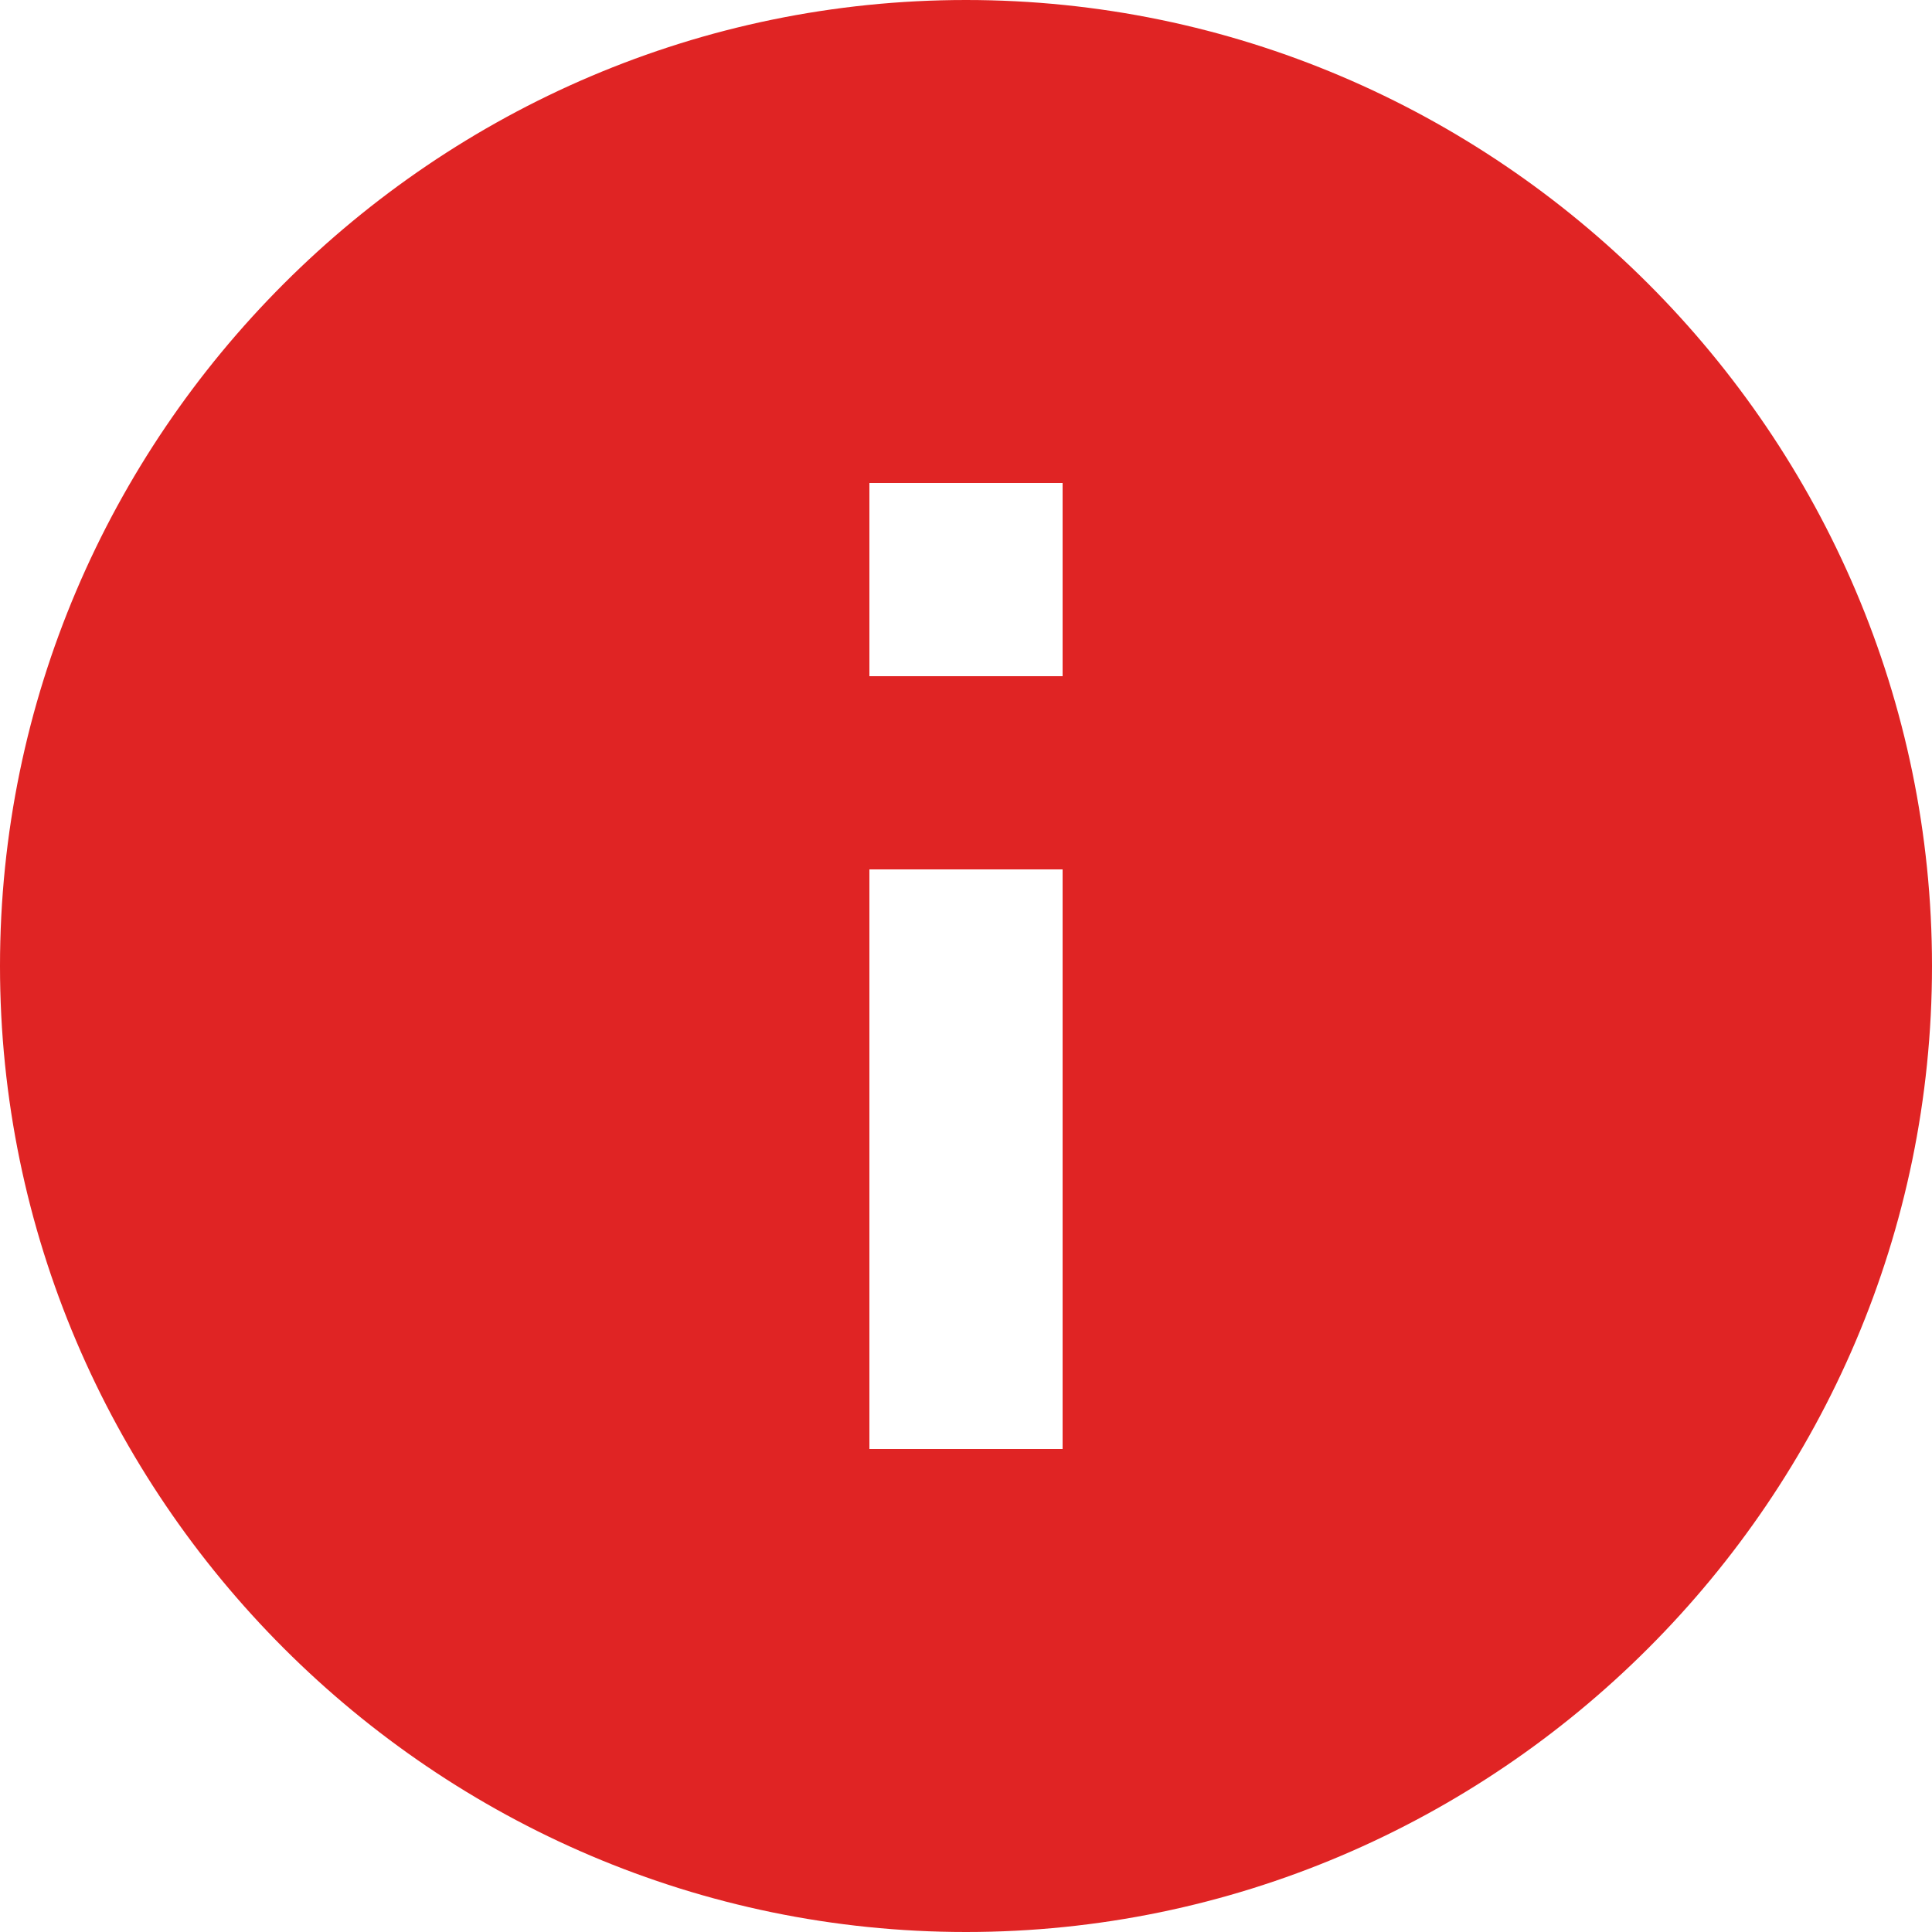 <?xml version="1.0" encoding="UTF-8"?>
<svg width="18px" height="18px" viewBox="0 0 18 18" version="1.1" xmlns="http://www.w3.org/2000/svg" xmlns:xlink="http://www.w3.org/1999/xlink">
    <!-- Generator: sketchtool 59.1 (101010) - https://sketch.com -->
    <title>2BC2E212-5142-47E7-B49A-F4F1F694050D</title>
    <desc>Created with sketchtool.</desc>
    <g id="Web-Design" stroke="none" stroke-width="1" fill="none" fill-rule="evenodd">
        <g id="Style-Guide-(Incomplete)" transform="translate(-514, -604)" fill="#E02424" fill-rule="nonzero">
            <g id="rounded-info-button-(1)-copy-2" transform="translate(514, 604)">
                <path d="M9,0 C4.05,0 0,4.05 0,9 C0,13.95 4.05,18 9,18 C13.95,18 18,13.95 18,9 C18,4.05 13.95,0 9,0 Z M9.9,13.5 L8.1,13.5 L8.1,8.1 L9.9,8.1 L9.9,13.5 Z M9.9,6.3 L8.1,6.3 L8.1,4.5 L9.9,4.5 L9.9,6.3 Z" id="Shape"></path>
            </g>
        </g>
    </g>
</svg>